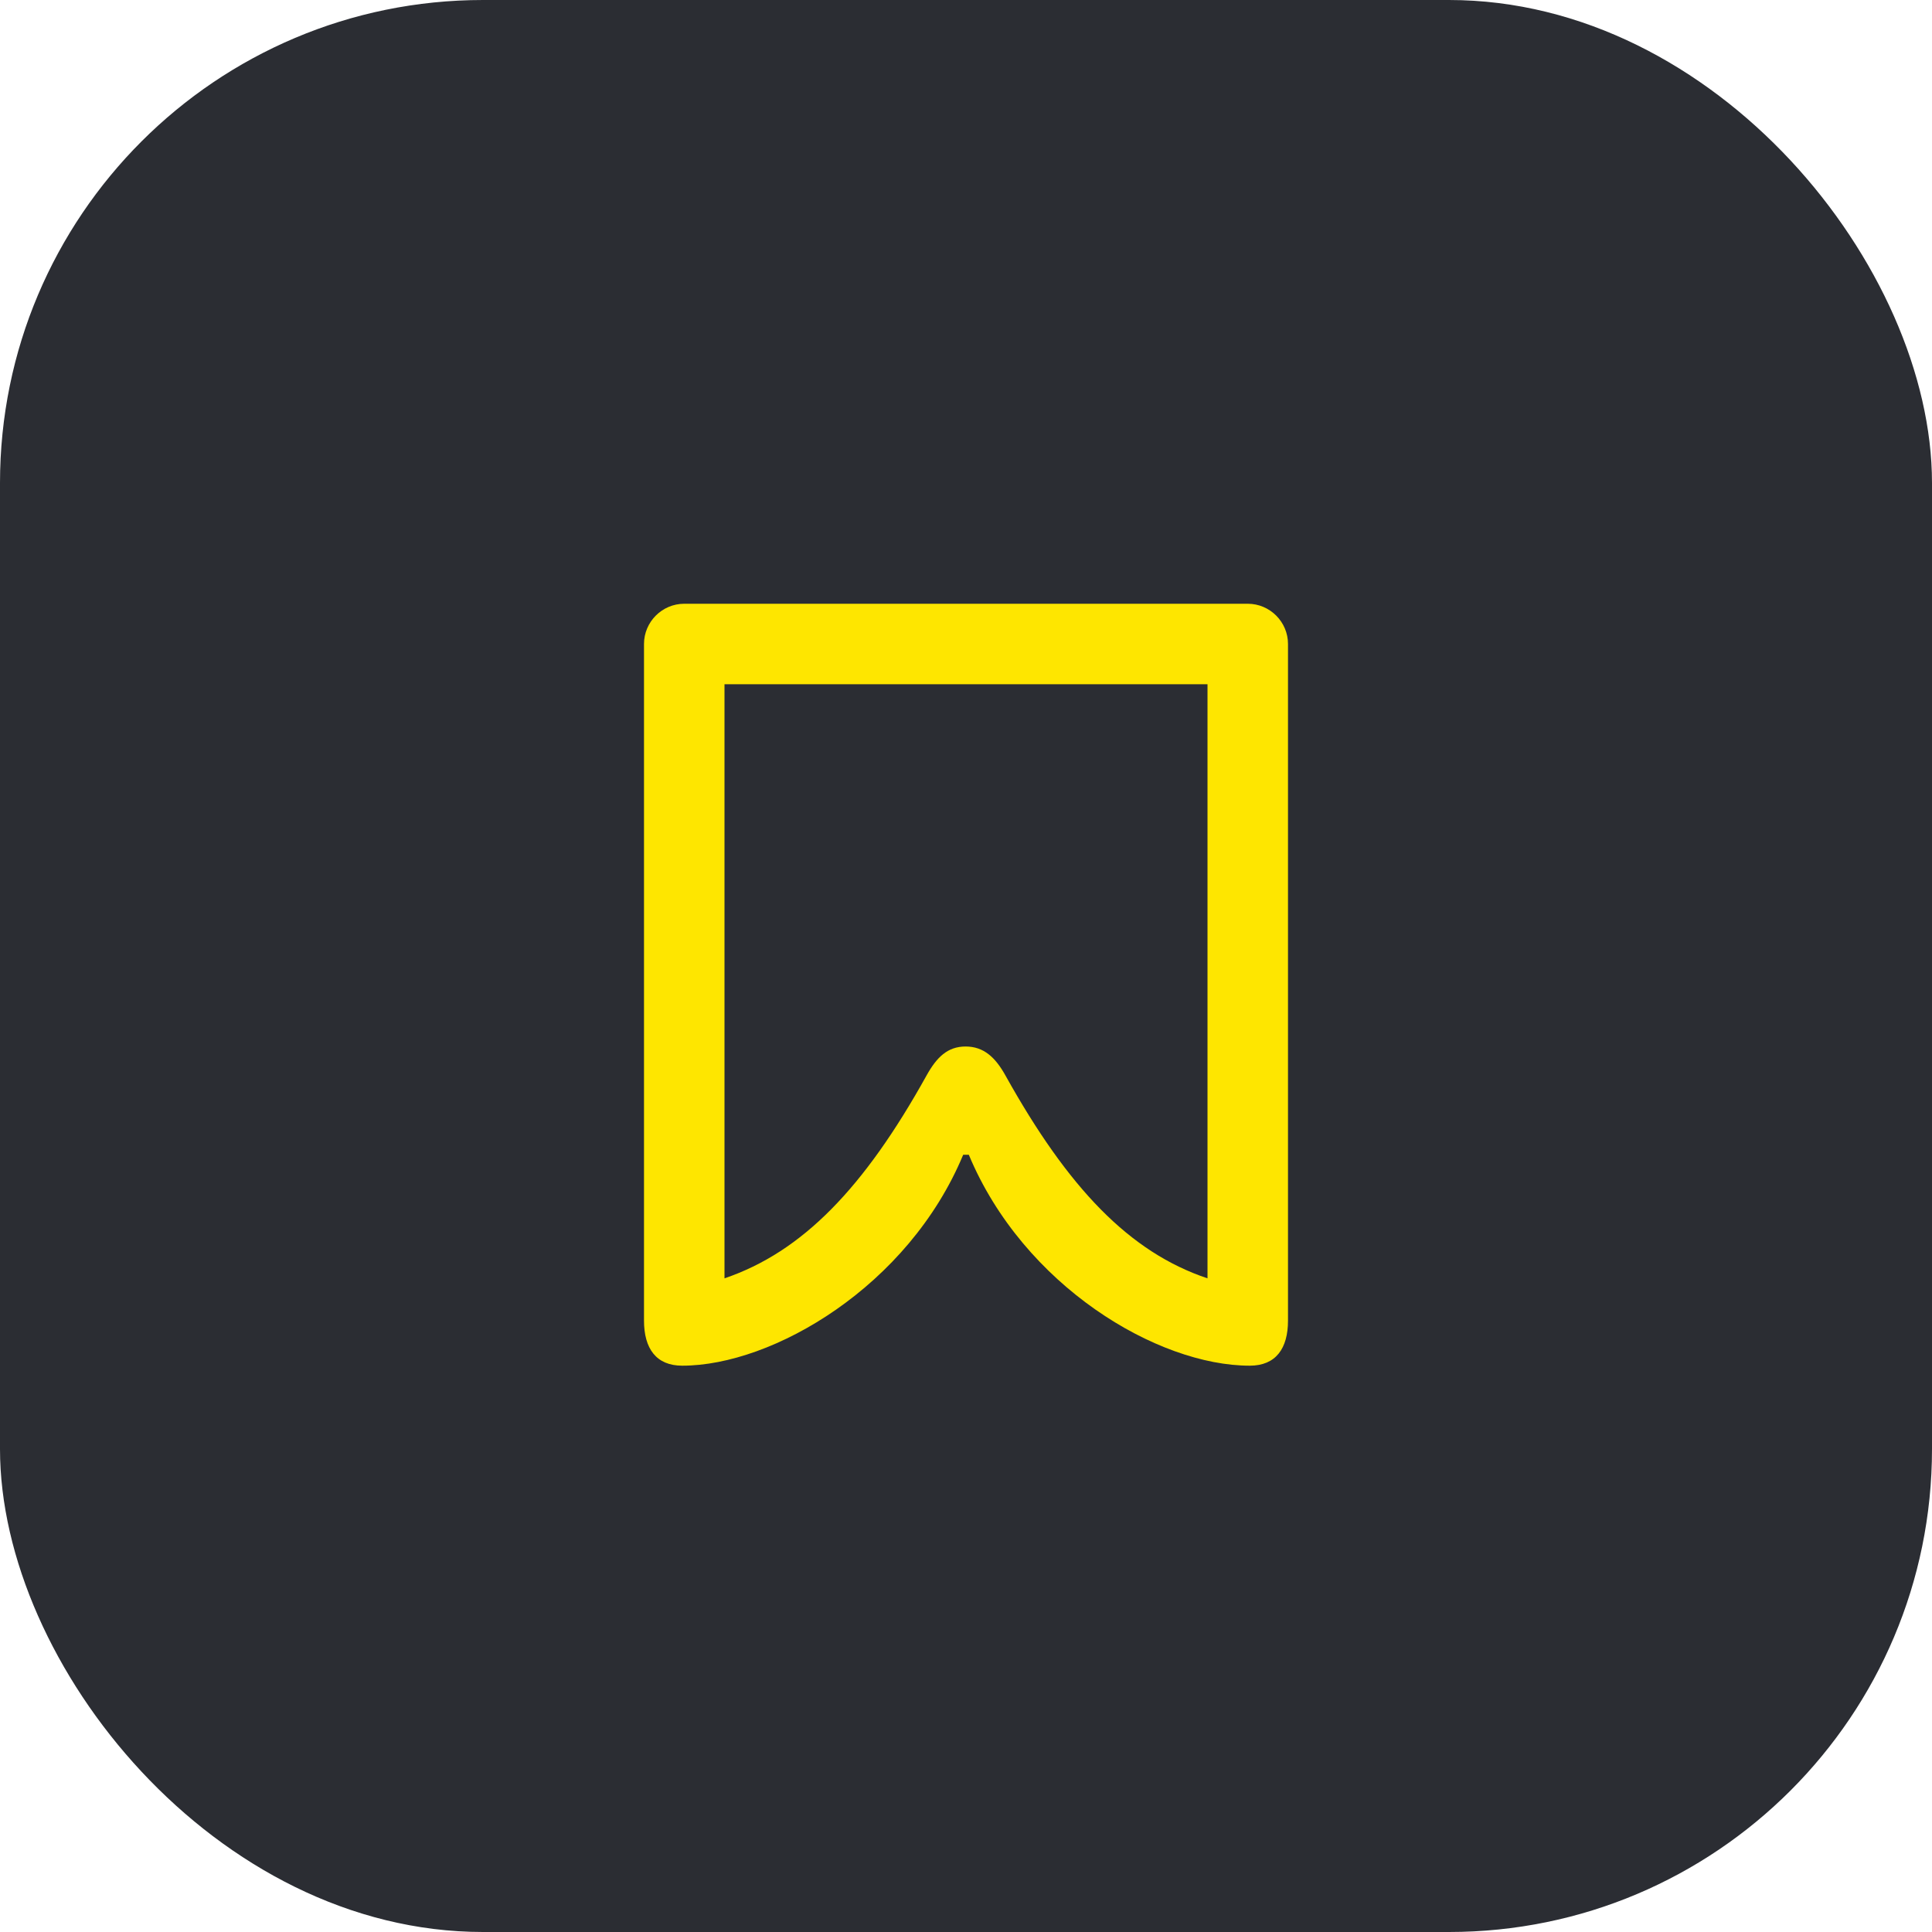 <svg width="48" height="48" viewBox="0 0 48 48" fill="none" xmlns="http://www.w3.org/2000/svg">
<rect width="48" height="48" rx="12" fill="#2B2D33"/>
<g clip-path="url(#clip0_386_19161)">
<path d="M18 31.76V17H30V31.76C28.06 31.11 26.54 29.52 24.98 26.72C24.73 26.27 24.44 26 23.99 26C23.54 26 23.27 26.27 23.02 26.72C21.47 29.51 19.94 31.1 18 31.76ZM16.95 33.93C19.2 33.93 22.57 31.96 23.93 28.69H24.07C25.43 31.95 28.76 33.93 31.05 33.93C31.7 33.93 32 33.5 32 32.81V16C32 15.45 31.55 15 31 15H17C16.45 15 16 15.45 16 16V32.81C16 33.5 16.3 33.93 16.95 33.93Z" fill="#FEE600"/>
</g>
<defs>
<clipPath id="clip0_386_19161">
<rect width="16" height="18.93" fill="white" transform="translate(16 15)"/>
</clipPath>
</defs>
</svg>
